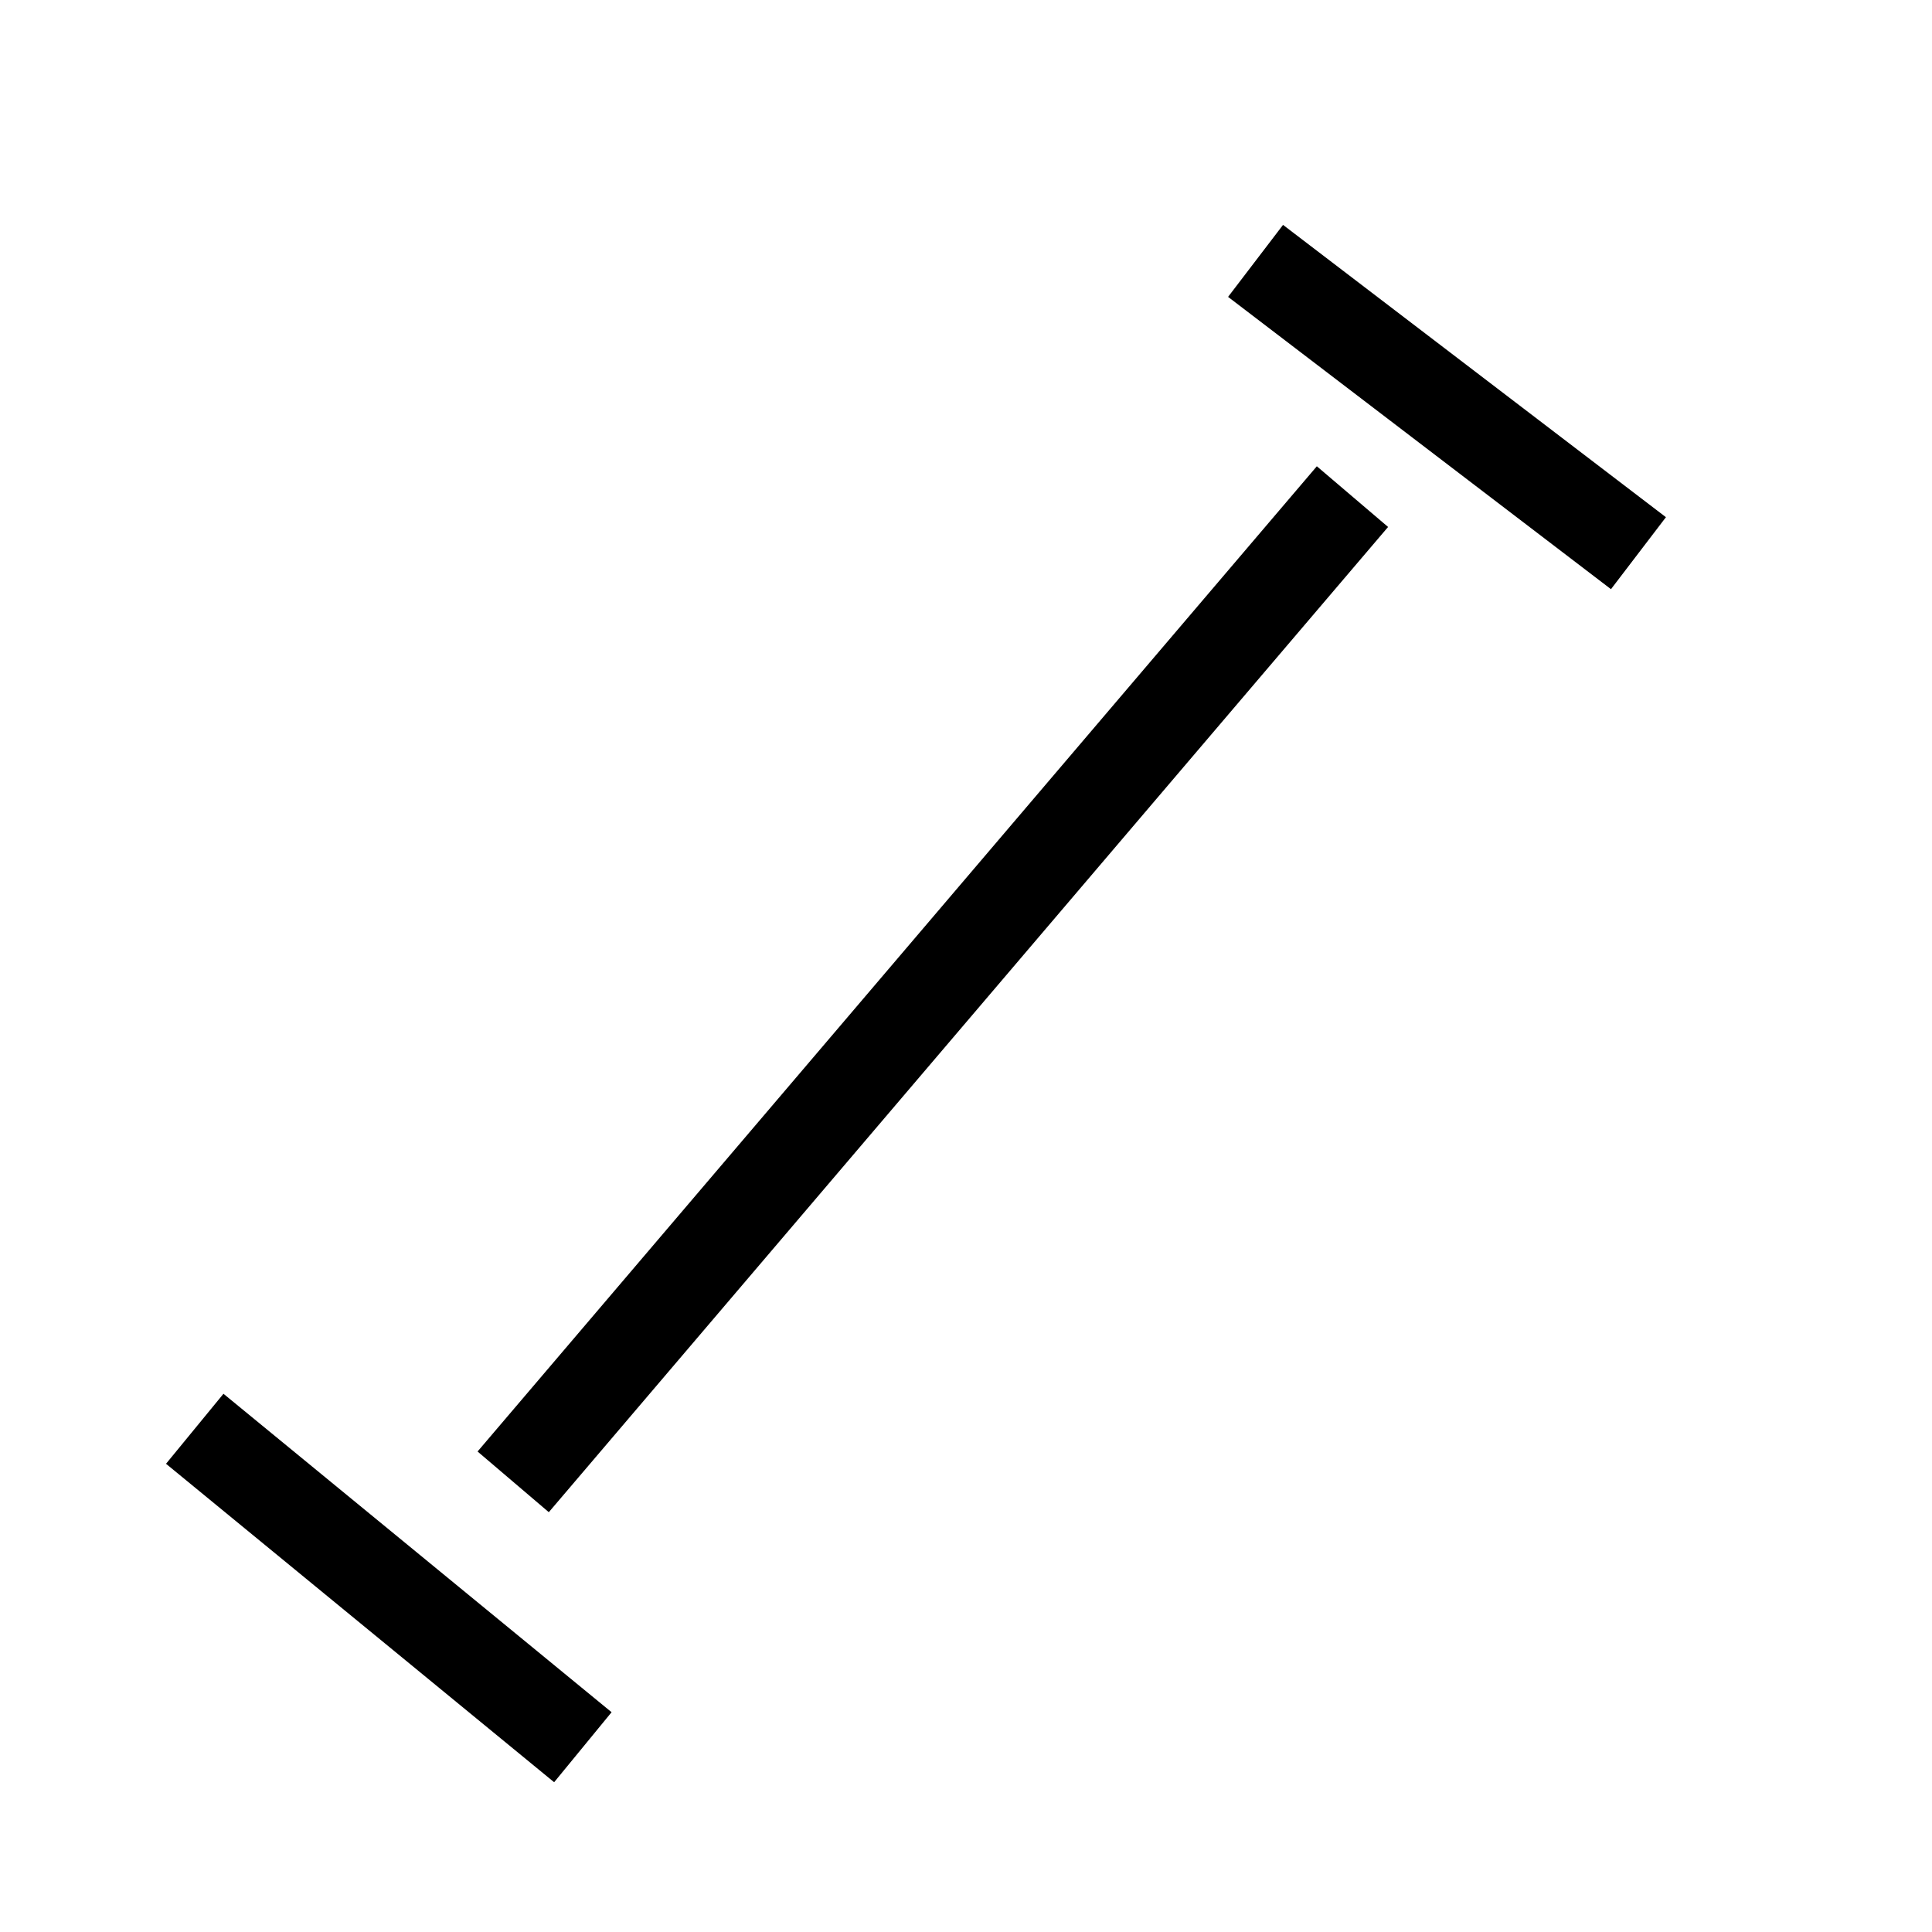 <?xml version="1.0" encoding="UTF-8" standalone="no"?>
<!DOCTYPE svg PUBLIC "-//W3C//DTD SVG 1.1//EN" "http://www.w3.org/Graphics/SVG/1.1/DTD/svg11.dtd">
<svg version="1.1" xmlns="http://www.w3.org/2000/svg" xmlns:xlink="http://www.w3.org/1999/xlink" preserveAspectRatio="xMidYMid meet" viewBox="0 0 640 640" width="640" height="640"><defs><path d="M448.02 164.51L170 490.88L448.02 164.51Z" id="h6mqsGP0Jx"></path><path d="M542.76 183.25L415.92 86.42" id="b1pLKhP6FB"></path><path d="M193.08 578.79L64.51 473.3" id="a1Yqxz0M6n"></path></defs><g><g><g><g><use xlink:href="#h6mqsGP0Jx" opacity="1" fill-opacity="0" stroke="#000000" stroke-width="31" stroke-opacity="1"></use></g></g><g><g><use xlink:href="#b1pLKhP6FB" opacity="1" fill-opacity="0" stroke="#000000" stroke-width="30" stroke-opacity="1"></use></g></g><g><g><use xlink:href="#a1Yqxz0M6n" opacity="1" fill-opacity="0" stroke="#000000" stroke-width="30" stroke-opacity="1"></use></g></g></g></g></svg>